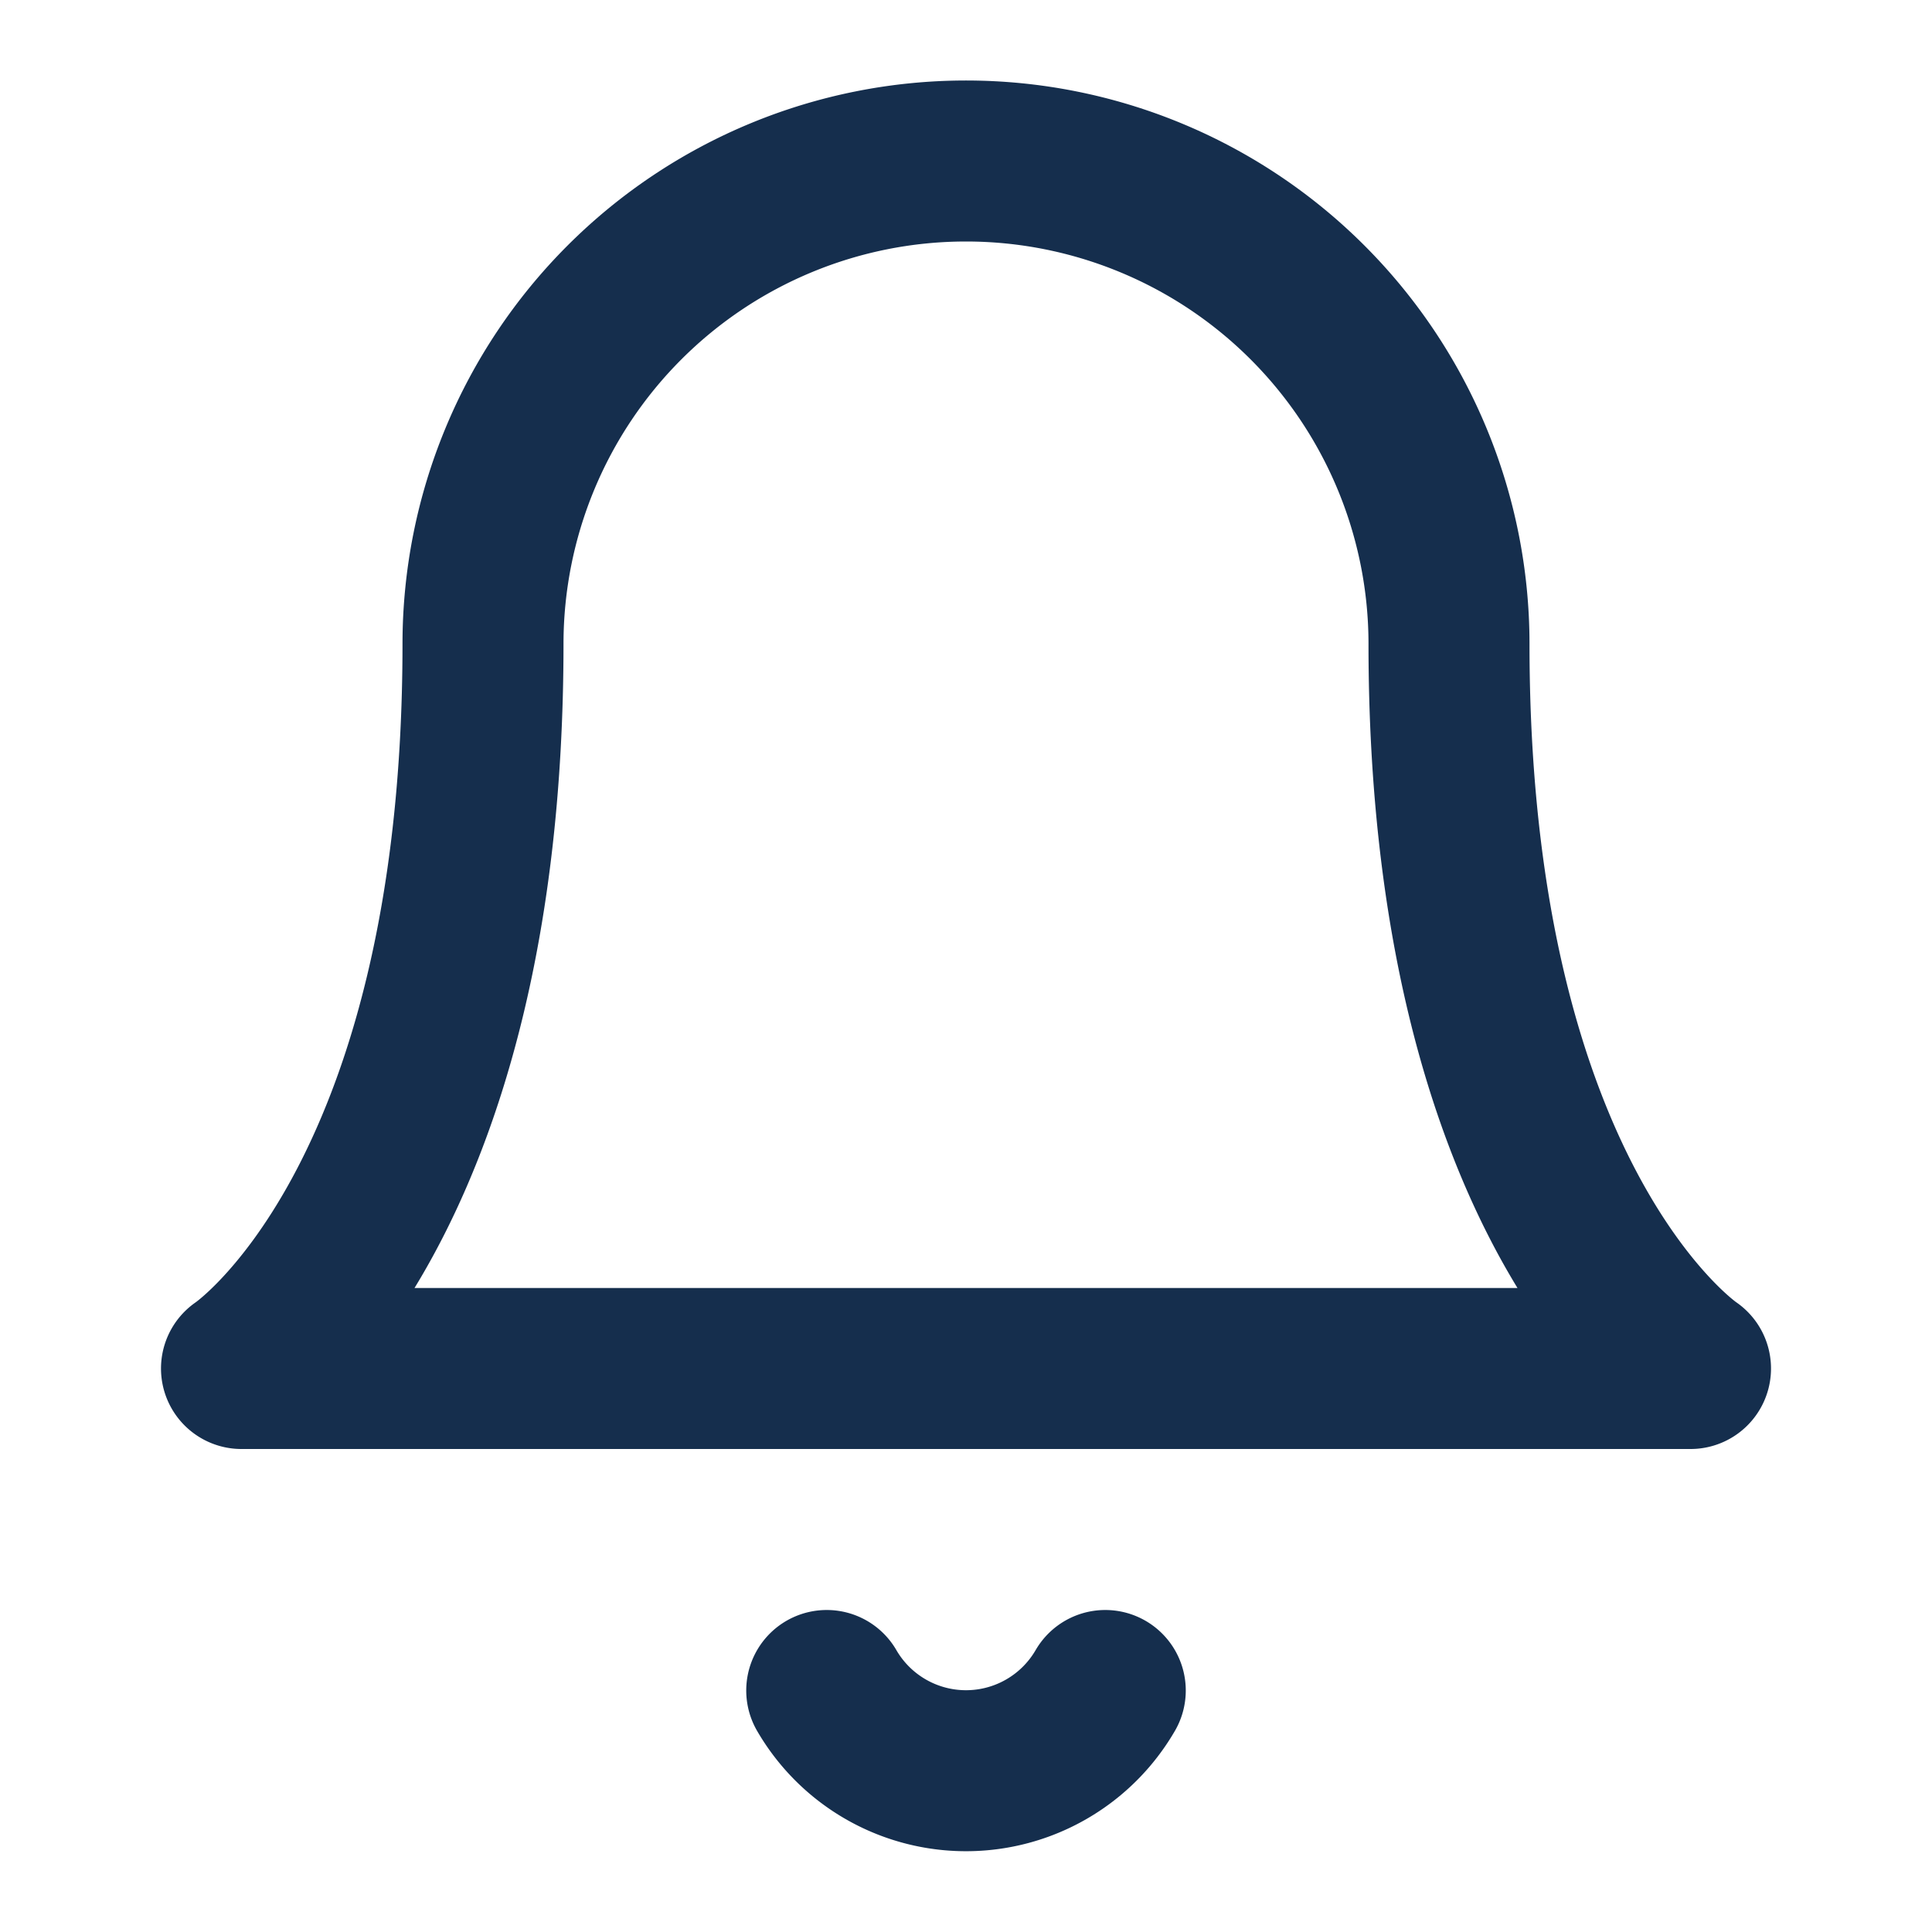 <svg xmlns="http://www.w3.org/2000/svg" width="24" height="24" viewBox="0 0 24 24" fill="none" stroke="#152e4d" stroke-width="2" stroke-linecap="round" stroke-linejoin="round" class="feather feather-bell"><path d="M18 8A6 6 0 0 0 6 8c0 7-3 9-3 9h18s-3-2-3-9"></path><path d="M13.73 21a2 2 0 0 1-3.46 0"></path></svg>